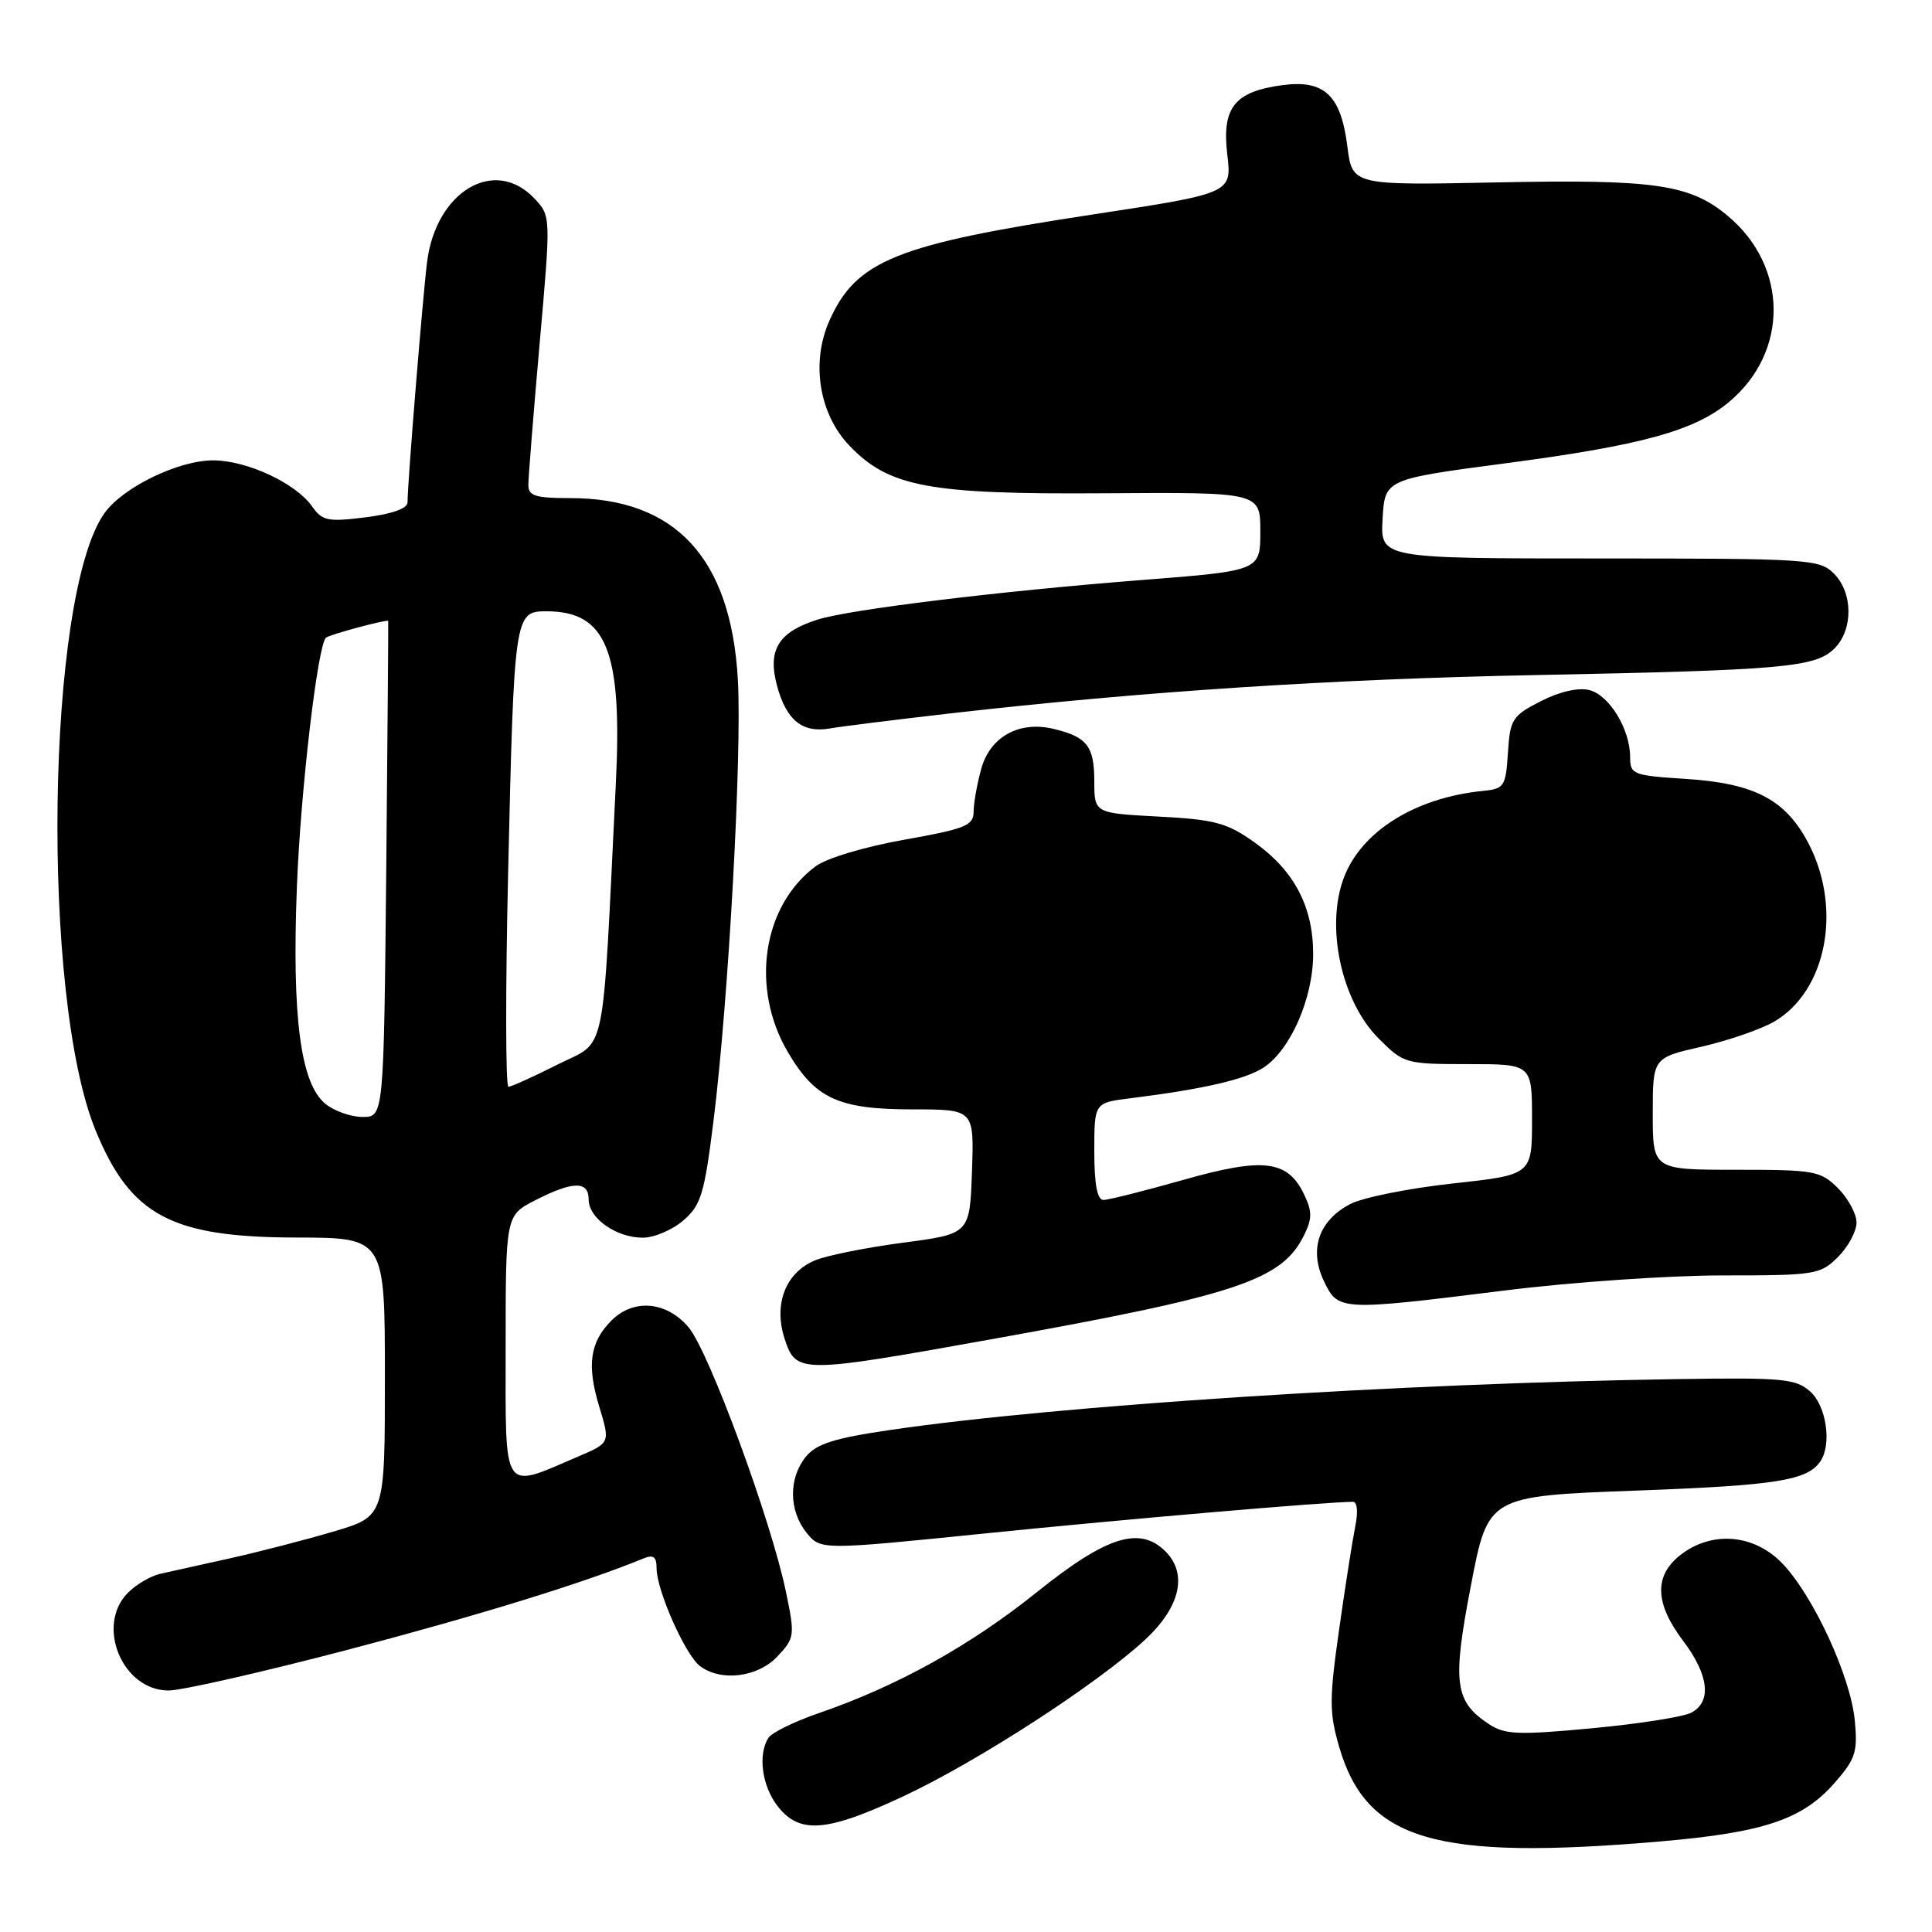 <?xml version="1.0" encoding="UTF-8" standalone="no"?>
<!DOCTYPE svg PUBLIC "-//W3C//DTD SVG 1.1//EN" "http://www.w3.org/Graphics/SVG/1.1/DTD/svg11.dtd" >
<svg xmlns="http://www.w3.org/2000/svg" xmlns:xlink="http://www.w3.org/1999/xlink" version="1.1" viewBox="0 0 256 256">
 <g >
 <path fill="currentColor"
d=" M 220.00 244.00 C 233.69 242.82 238.83 241.10 243.07 236.27 C 245.87 233.08 246.17 232.15 245.77 227.98 C 245.22 222.19 240.36 211.61 236.25 207.25 C 232.50 203.26 226.83 202.77 222.63 206.07 C 219.15 208.82 219.27 212.46 223.03 217.43 C 226.43 221.93 226.84 225.48 224.12 226.93 C 223.09 227.49 217.18 228.42 210.99 229.00 C 201.21 229.92 199.43 229.85 197.33 228.48 C 192.73 225.46 192.41 223.03 194.91 210.06 C 197.18 198.24 197.18 198.24 216.84 197.51 C 235.46 196.82 239.52 196.17 241.23 193.60 C 242.74 191.35 242.00 186.31 239.88 184.40 C 237.96 182.68 236.29 182.52 222.13 182.74 C 185.40 183.30 140.21 186.22 118.02 189.47 C 110.51 190.57 108.17 191.31 106.77 193.04 C 104.47 195.87 104.52 200.18 106.87 203.09 C 108.74 205.40 108.74 205.40 130.62 203.18 C 149.16 201.29 175.86 199.00 179.27 199.00 C 179.85 199.00 179.97 200.34 179.58 202.25 C 179.22 204.04 178.25 210.19 177.44 215.92 C 176.13 225.13 176.13 226.93 177.44 231.45 C 181.06 243.89 190.11 246.56 220.00 244.00 Z  M 119.80 237.97 C 129.57 233.39 145.45 223.10 151.75 217.25 C 156.39 212.94 157.40 208.55 154.43 205.57 C 151.03 202.17 146.63 203.56 137.45 210.92 C 128.58 218.05 118.89 223.42 108.52 226.99 C 105.26 228.11 102.25 229.59 101.82 230.27 C 100.39 232.51 100.97 236.69 103.07 239.37 C 105.98 243.06 109.57 242.77 119.80 237.97 Z  M 46.13 218.59 C 63.55 214.01 77.47 209.71 85.25 206.51 C 86.58 205.96 87.00 206.27 87.00 207.81 C 87.00 210.71 90.80 219.28 92.74 220.75 C 95.52 222.87 100.41 222.26 103.02 219.48 C 105.30 217.05 105.35 216.73 104.14 210.92 C 102.20 201.52 93.95 179.09 91.25 175.89 C 88.34 172.43 83.96 172.04 81.03 174.97 C 78.17 177.83 77.73 180.86 79.39 186.34 C 80.86 191.18 80.86 191.18 76.68 192.97 C 66.42 197.37 67.00 198.23 67.00 178.54 C 67.00 161.04 67.00 161.04 70.96 159.02 C 75.94 156.48 78.00 156.46 78.00 158.94 C 78.00 161.42 81.65 164.00 85.17 164.00 C 86.66 164.00 89.08 162.98 90.54 161.72 C 92.89 159.70 93.33 158.24 94.55 148.47 C 96.54 132.43 98.33 99.93 97.77 90.04 C 96.85 73.93 89.51 66.00 75.53 66.00 C 70.93 66.00 70.00 65.71 70.01 64.25 C 70.01 63.29 70.68 54.88 71.50 45.56 C 73.00 28.63 73.00 28.63 70.82 26.31 C 65.57 20.72 57.78 25.32 56.59 34.71 C 56.01 39.37 54.00 64.00 54.00 66.57 C 54.00 67.38 51.93 68.11 48.43 68.55 C 43.45 69.17 42.70 69.02 41.36 67.11 C 39.21 64.03 32.70 61.00 28.25 61.00 C 23.63 61.00 16.28 64.57 13.84 68.00 C 6.13 78.82 5.38 132.12 12.69 149.84 C 17.32 161.08 22.72 163.95 39.25 163.98 C 51.00 164.00 51.00 164.00 51.00 182.46 C 51.00 200.92 51.00 200.92 44.25 202.92 C 40.54 204.02 34.35 205.62 30.50 206.48 C 26.65 207.33 22.48 208.26 21.22 208.54 C 19.97 208.82 18.06 209.94 16.97 211.03 C 12.63 215.37 16.20 224.00 22.34 224.00 C 24.09 224.00 34.80 221.56 46.13 218.59 Z  M 131.24 177.48 C 163.98 171.60 169.87 169.64 172.80 163.66 C 173.88 161.47 173.88 160.52 172.80 158.27 C 170.62 153.71 167.41 153.33 156.80 156.34 C 151.64 157.80 146.87 159.00 146.21 159.00 C 145.39 159.00 145.00 156.93 145.00 152.56 C 145.00 146.12 145.00 146.12 149.75 145.53 C 159.45 144.32 165.02 143.03 167.43 141.46 C 171.00 139.11 174.00 132.26 174.00 126.42 C 174.00 120.12 171.48 115.34 166.16 111.57 C 162.57 109.02 160.93 108.59 153.52 108.20 C 145.00 107.75 145.00 107.75 145.00 103.50 C 145.00 98.88 144.04 97.64 139.60 96.58 C 135.05 95.49 131.20 97.61 130.02 101.87 C 129.47 103.86 129.01 106.43 129.01 107.57 C 129.00 109.39 127.91 109.83 119.81 111.27 C 114.57 112.20 109.52 113.71 108.06 114.80 C 101.03 120.04 99.41 130.90 104.38 139.38 C 108.02 145.59 111.09 147.00 120.99 147.00 C 129.08 147.00 129.08 147.00 128.79 155.25 C 128.50 163.50 128.50 163.50 119.67 164.66 C 114.82 165.30 109.57 166.35 108.01 167.00 C 104.08 168.62 102.46 172.83 103.98 177.44 C 105.49 182.01 106.03 182.01 131.24 177.48 Z  M 199.44 170.99 C 208.21 169.89 221.16 169.00 228.24 169.00 C 240.55 169.00 241.19 168.90 243.55 166.55 C 244.90 165.20 246.00 163.15 246.00 162.00 C 246.00 160.85 244.90 158.80 243.55 157.45 C 241.24 155.14 240.44 155.00 230.05 155.00 C 219.00 155.00 219.00 155.00 219.00 147.58 C 219.00 140.16 219.00 140.16 225.48 138.69 C 229.04 137.87 233.38 136.37 235.12 135.35 C 241.97 131.33 244.10 120.57 239.75 111.98 C 236.72 106.01 232.60 103.80 223.39 103.21 C 216.37 102.76 216.00 102.62 216.00 100.32 C 216.00 96.63 213.24 92.10 210.60 91.44 C 209.15 91.07 206.66 91.64 204.17 92.91 C 200.38 94.85 200.09 95.30 199.81 99.74 C 199.52 104.22 199.32 104.52 196.50 104.80 C 187.53 105.69 180.39 110.15 178.06 116.32 C 175.61 122.82 177.75 132.68 182.68 137.61 C 186.00 140.93 186.24 141.00 194.53 141.00 C 203.00 141.00 203.00 141.00 203.00 148.33 C 203.00 155.67 203.00 155.67 192.48 156.82 C 186.70 157.45 180.61 158.67 178.94 159.53 C 174.75 161.70 173.42 165.55 175.42 169.74 C 177.31 173.71 177.51 173.72 199.44 170.99 Z  M 126.00 94.52 C 151.38 91.62 176.50 89.98 203.50 89.45 C 236.36 88.80 240.57 88.43 243.08 85.92 C 245.58 83.42 245.54 78.54 243.00 76.00 C 241.09 74.09 239.67 74.00 211.95 74.00 C 182.90 74.00 182.90 74.00 183.20 68.75 C 183.50 63.50 183.50 63.50 199.64 61.37 C 217.64 58.99 224.58 57.07 229.17 53.21 C 237.03 46.59 236.95 35.34 228.99 28.65 C 223.97 24.42 219.31 23.74 198.34 24.17 C 179.18 24.56 179.18 24.56 178.53 19.38 C 177.68 12.62 175.48 10.54 169.94 11.28 C 163.58 12.13 161.89 14.24 162.62 20.45 C 163.23 25.61 163.23 25.61 144.86 28.41 C 118.71 32.39 113.43 34.52 109.88 42.54 C 107.44 48.05 108.54 54.87 112.55 59.05 C 117.80 64.53 123.06 65.52 146.25 65.36 C 167.00 65.22 167.00 65.22 167.00 70.42 C 167.00 75.63 167.00 75.63 151.25 76.86 C 132.36 78.34 112.68 80.74 108.37 82.09 C 103.13 83.74 101.68 86.10 102.96 90.87 C 104.20 95.46 106.34 97.17 110.00 96.52 C 111.38 96.27 118.58 95.37 126.00 94.52 Z  M 43.10 146.25 C 39.82 143.54 38.67 134.77 39.34 117.50 C 39.82 104.92 42.08 85.53 43.19 84.50 C 43.63 84.09 51.38 82.01 51.44 82.28 C 51.47 82.40 51.35 97.24 51.18 115.25 C 50.85 148.00 50.85 148.00 48.04 148.00 C 46.49 148.00 44.27 147.21 43.10 146.25 Z  M 67.33 115.66 C 68.12 81.36 68.18 81.00 72.40 81.00 C 80.37 81.00 82.48 86.22 81.60 103.86 C 79.76 141.17 80.47 137.73 73.92 141.04 C 70.69 142.67 67.75 144.00 67.37 144.00 C 66.99 144.00 66.97 131.25 67.33 115.66 Z "/>
</g>
</svg>